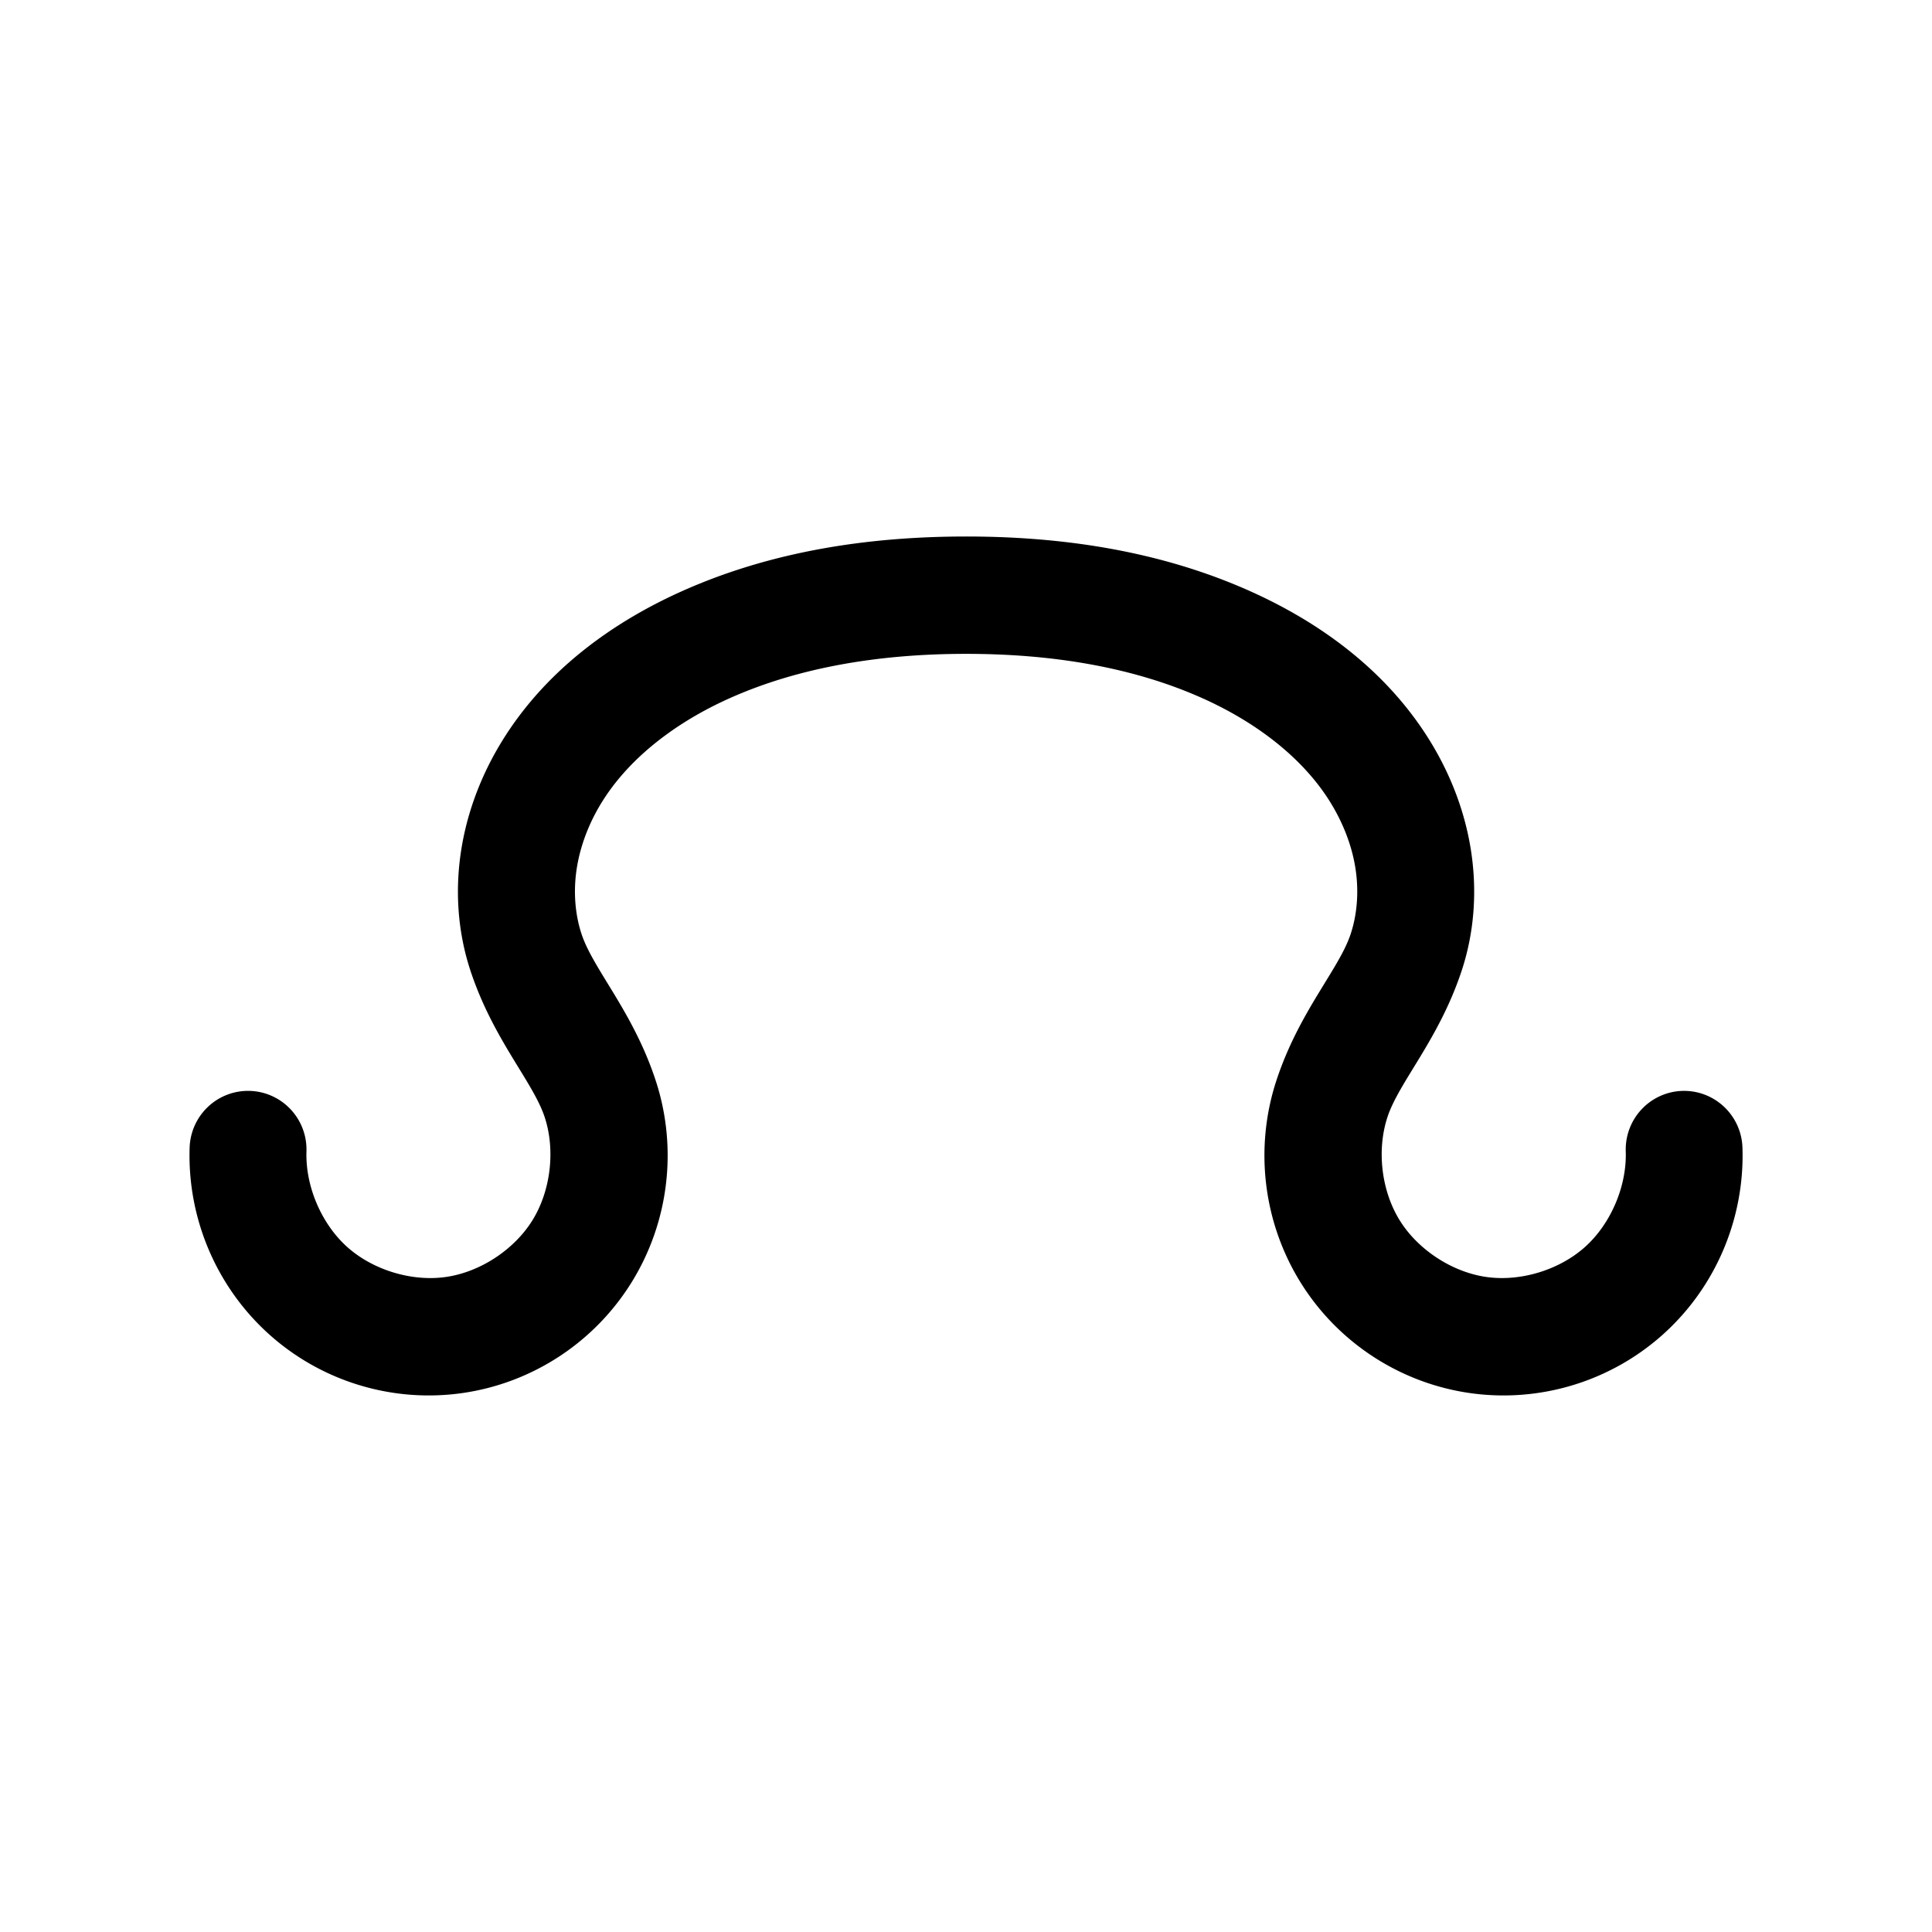 <?xml version="1.0" encoding="UTF-8" standalone="no"?>
<svg xmlns="http://www.w3.org/2000/svg" width="63.156mm" height="63.156mm" viewBox="0 0 63.156 63.156" version="1.1">
   <path
      transform="translate(-50.065,-69.533)"
      style="fill:#000000;stroke:none;"
      d="m 81.645,87.071 c -3.111,2e-5 -6.34,0.458 -9.33,1.807 -2.183,0.985 -4.281,2.48 -5.698,4.659 -0.71,1.092 -1.23,2.336 -1.457,3.672 -0.228,1.34 -0.153,2.746 0.293,4.083 0.746,2.236 2.039,3.609 2.418,4.761 0.354,1.077 0.197,2.402 -0.398,3.366 -0.596,0.964 -1.709,1.696 -2.828,1.857 -1.119,0.161 -2.392,-0.227 -3.234,-0.984 -0.842,-0.757 -1.365,-1.986 -1.328,-3.119 a 1.91,1.917 0 0 0 -1.847,-1.979 1.91,1.917 0 0 0 -1.972,1.854 c -0.076,2.315 0.878,4.556 2.597,6.102 1.719,1.545 4.042,2.249 6.327,1.92 2.285,-0.329 4.314,-1.661 5.53,-3.629 1.216,-1.968 1.503,-4.388 0.781,-6.587 -0.737,-2.245 -2.036,-3.625 -2.421,-4.781 -0.227,-0.681 -0.277,-1.464 -0.148,-2.222 0.13,-0.762 0.437,-1.527 0.887,-2.218 0.901,-1.386 2.379,-2.5 4.066,-3.26 2.34,-1.055 5.031,-1.466 7.764,-1.466 2.733,0 5.421,0.41 7.76,1.466 1.687,0.761 3.165,1.875 4.066,3.26 0.449,0.691 0.761,1.456 0.89,2.218 0.129,0.758 0.079,1.541 -0.148,2.222 -0.386,1.156 -1.688,2.536 -2.425,4.781 -0.722,2.2 -0.435,4.619 0.781,6.587 1.216,1.968 3.25,3.3 5.534,3.629 2.285,0.329 4.608,-0.375 6.327,-1.92 1.719,-1.545 2.669,-3.787 2.593,-6.102 a 1.91,1.917 0 0 0 -1.972,-1.854 1.91,1.917 0 0 0 -1.843,1.979 c 0.037,1.134 -0.486,2.362 -1.328,3.119 -0.842,0.757 -2.115,1.145 -3.234,0.984 -1.119,-0.161 -2.236,-0.893 -2.831,-1.857 -0.596,-0.964 -0.752,-2.289 -0.398,-3.366 0.378,-1.153 1.672,-2.525 2.418,-4.761 0.446,-1.337 0.52,-2.744 0.293,-4.083 -0.227,-1.336 -0.747,-2.58 -1.457,-3.672 -1.417,-2.18 -3.515,-3.675 -5.698,-4.659 -2.99,-1.349 -6.216,-1.807 -9.326,-1.807 z"/>
</svg>
